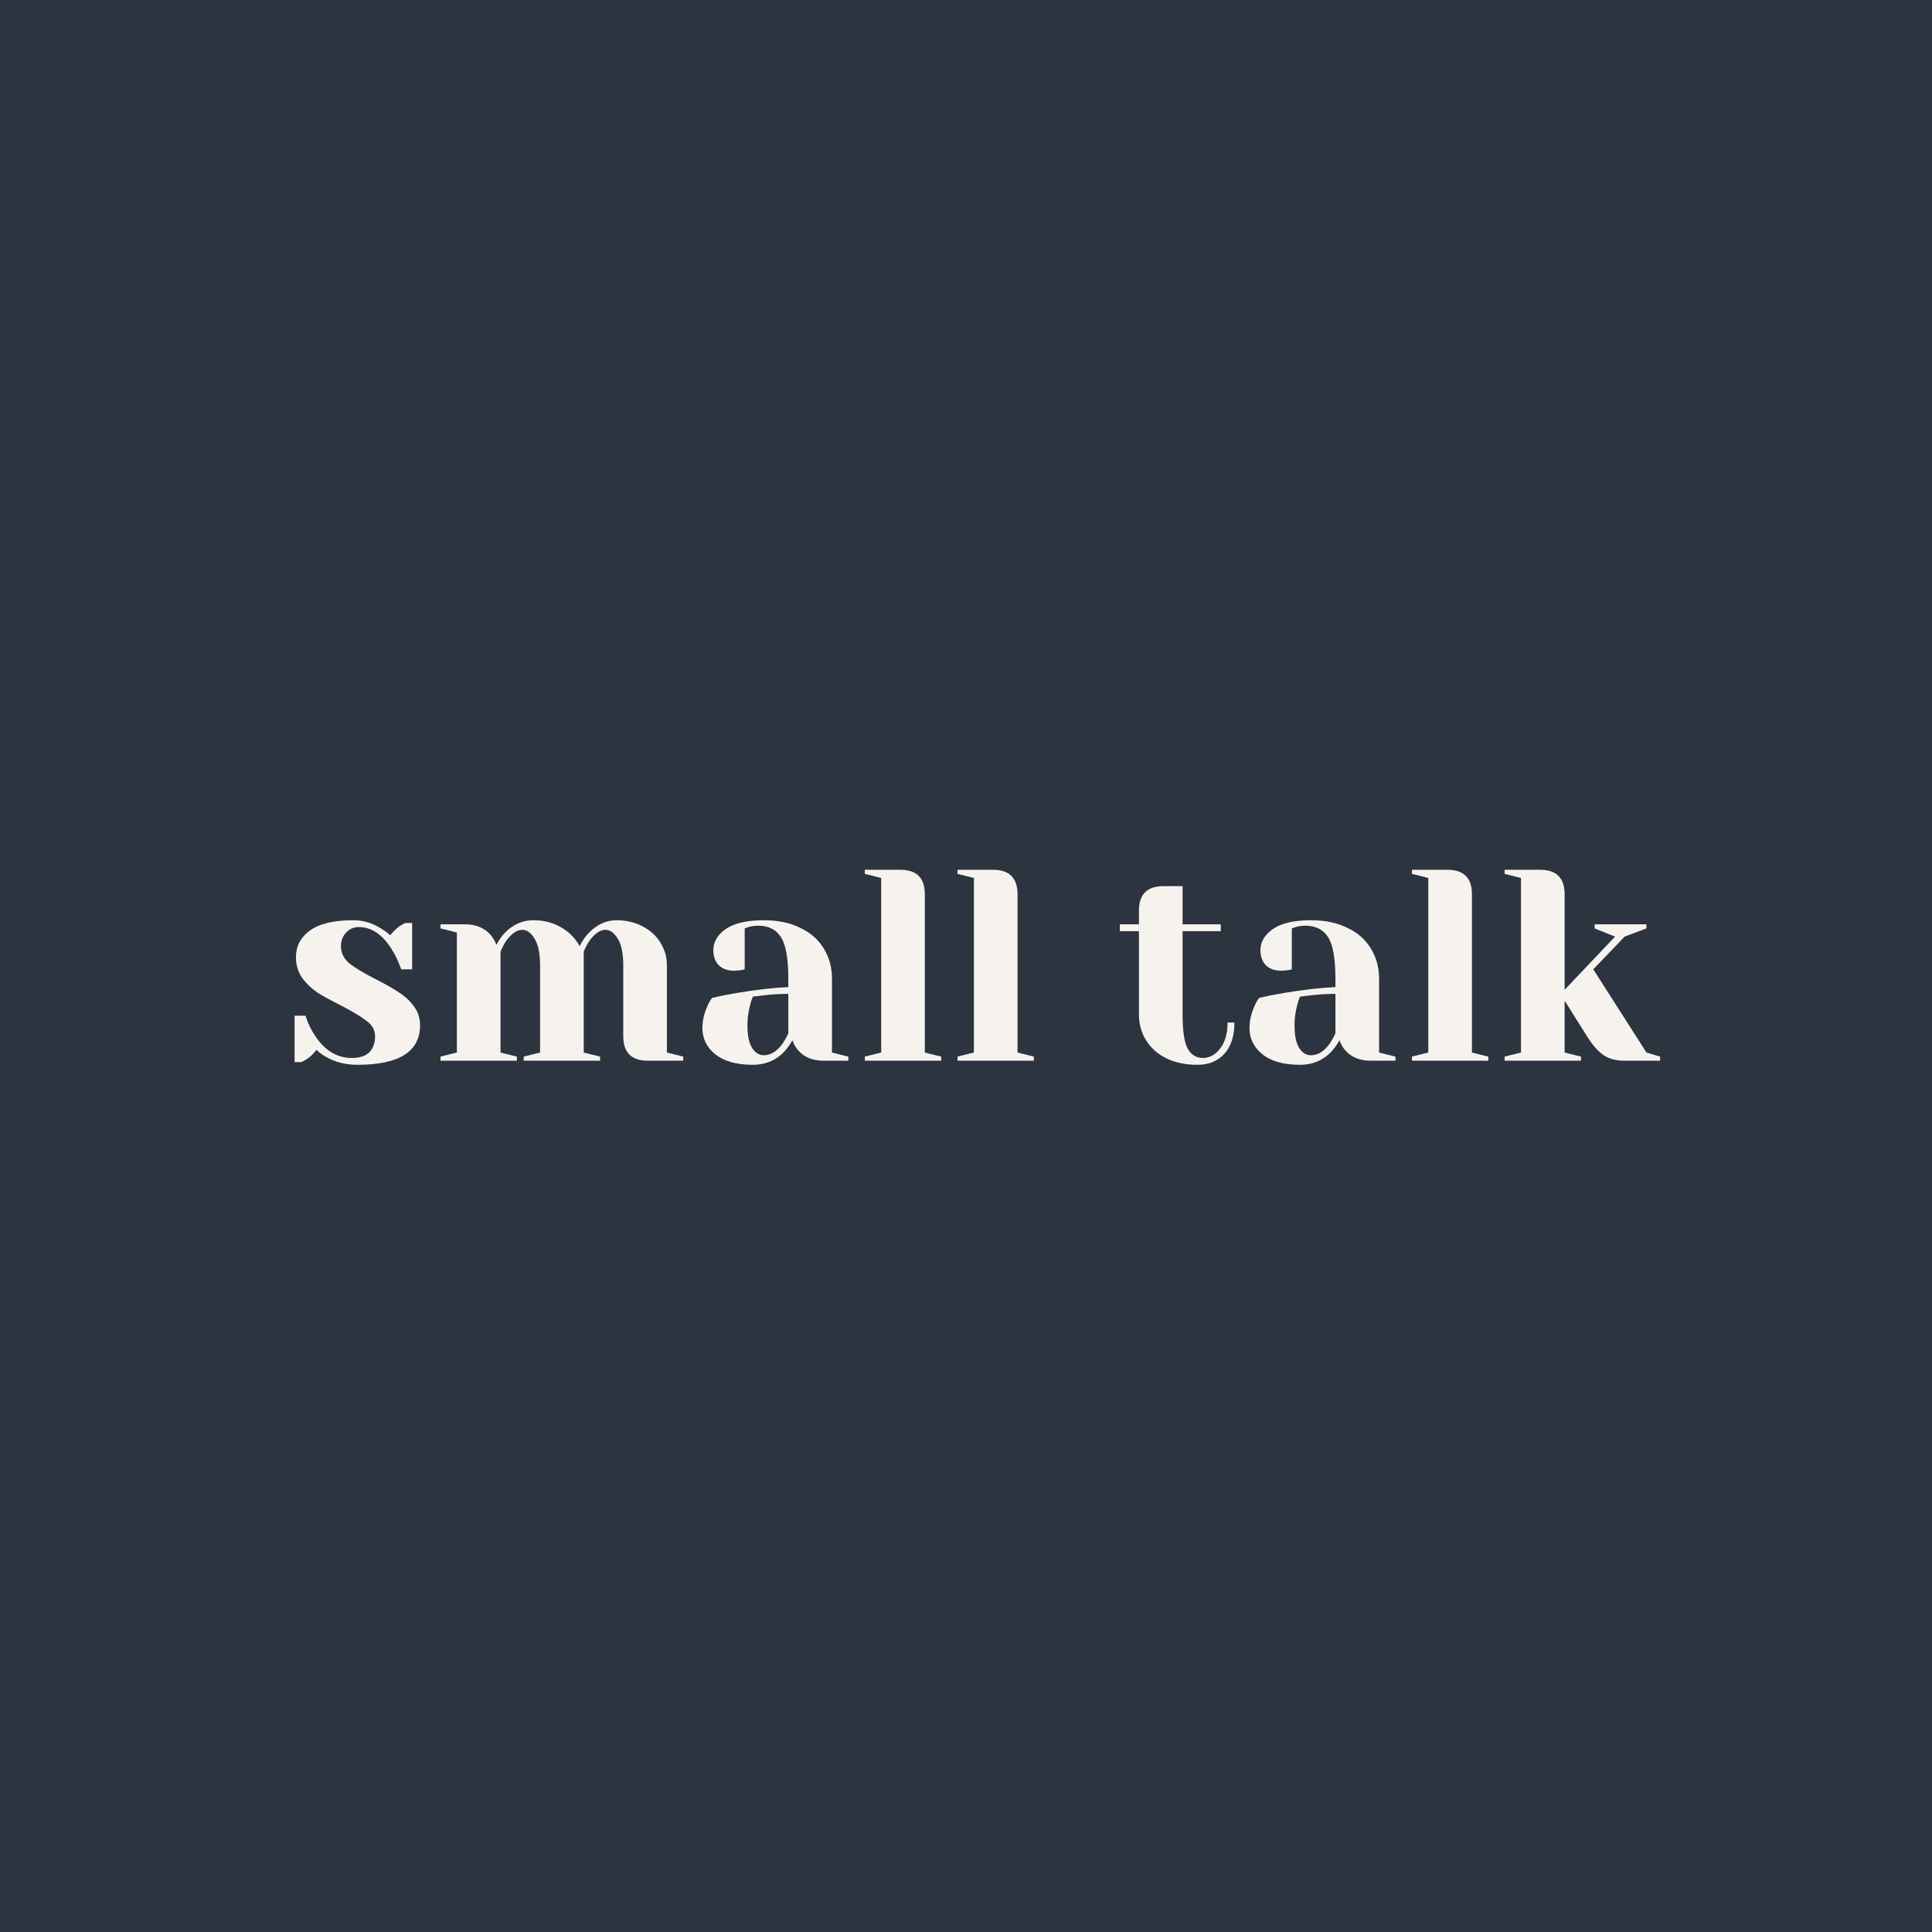 <svg width="255" height="255" viewBox="0 0 255 255" fill="none" xmlns="http://www.w3.org/2000/svg">
<rect width="255" height="255" fill="#2C3440"/>
<path d="M47.162 140.54C45.674 140.54 44.342 140.216 43.166 139.568C42.59 139.256 42.122 138.92 41.762 138.56C41.378 139.088 40.958 139.496 40.502 139.784C40.286 139.928 40.046 140.06 39.782 140.18H38.882V134.06H40.322C40.634 135.068 41.09 136.004 41.69 136.868C42.962 138.716 44.546 139.64 46.442 139.64C47.45 139.64 48.206 139.4 48.71 138.92C49.238 138.416 49.502 137.696 49.502 136.76C49.502 135.968 49.142 135.308 48.422 134.78C47.726 134.228 46.622 133.556 45.11 132.764C43.814 132.116 42.758 131.54 41.942 131.036C41.15 130.508 40.466 129.86 39.89 129.092C39.338 128.3 39.062 127.376 39.062 126.32C39.062 124.88 39.674 123.716 40.898 122.828C42.146 121.916 44.054 121.46 46.622 121.46C47.894 121.46 49.07 121.796 50.15 122.468C50.678 122.78 51.134 123.104 51.518 123.44C51.83 123.008 52.25 122.6 52.778 122.216C53.186 121.976 53.426 121.844 53.498 121.82H54.398V127.94H52.958C52.598 126.908 52.154 125.984 51.626 125.168C50.426 123.296 48.998 122.36 47.342 122.36C46.694 122.36 46.142 122.6 45.686 123.08C45.23 123.56 45.002 124.16 45.002 124.88C45.002 125.792 45.386 126.56 46.154 127.184C46.922 127.784 48.086 128.48 49.646 129.272C50.918 129.92 51.926 130.496 52.67 131C53.438 131.48 54.086 132.08 54.614 132.8C55.166 133.52 55.442 134.36 55.442 135.32C55.442 138.8 52.682 140.54 47.162 140.54ZM58.143 139.46L60.303 138.92V123.08L58.143 122.54V122H61.383C62.799 122 63.915 122.456 64.731 123.368C65.043 123.728 65.307 124.172 65.523 124.7C65.883 124.028 66.267 123.488 66.675 123.08C67.755 122 68.991 121.46 70.383 121.46C71.775 121.46 72.999 121.772 74.055 122.396C75.111 122.996 75.927 123.824 76.503 124.88C76.863 124.184 77.247 123.62 77.655 123.188C78.759 122.036 79.995 121.46 81.363 121.46C82.635 121.46 83.775 121.724 84.783 122.252C85.815 122.78 86.607 123.5 87.159 124.412C87.735 125.324 88.023 126.32 88.023 127.4V138.92L90.183 139.46V140H85.503C83.343 140 82.263 138.92 82.263 136.76V127.4C82.263 125.84 82.023 124.676 81.543 123.908C81.063 123.116 80.523 122.72 79.923 122.72C79.227 122.72 78.519 123.2 77.799 124.16C77.511 124.616 77.259 125.096 77.043 125.6V138.92L79.203 139.46V140H69.123V139.46L71.283 138.92V127.4C71.283 125.84 71.043 124.676 70.563 123.908C70.083 123.116 69.543 122.72 68.943 122.72C68.247 122.72 67.539 123.2 66.819 124.16C66.531 124.616 66.279 125.096 66.063 125.6V138.92L68.223 139.46V140H58.143V139.46ZM99.37 140.54C97.234 140.54 95.59 140.084 94.438 139.172C93.286 138.26 92.71 137.096 92.71 135.68C92.71 134.744 92.914 133.82 93.322 132.908C93.49 132.476 93.706 132.08 93.97 131.72C94.954 131.48 96.022 131.264 97.174 131.072C99.766 130.64 102.058 130.376 104.05 130.28V129.2C104.05 126.536 103.726 124.7 103.078 123.692C102.43 122.684 101.434 122.18 100.09 122.18C99.586 122.18 99.154 122.24 98.794 122.36L98.29 122.54V127.94L97.822 128.048C97.438 128.096 97.114 128.12 96.85 128.12C96.034 128.12 95.374 127.88 94.87 127.4C94.39 126.896 94.15 126.236 94.15 125.42C94.15 124.316 94.702 123.38 95.806 122.612C96.934 121.844 98.602 121.46 100.81 121.46C102.682 121.46 104.29 121.796 105.634 122.468C107.002 123.116 108.034 124.028 108.73 125.204C109.45 126.356 109.81 127.688 109.81 129.2V138.92L111.97 139.46V140H108.73C107.29 140 106.174 139.556 105.382 138.668C105.046 138.308 104.782 137.852 104.59 137.3C104.254 137.9 103.858 138.44 103.402 138.92C102.322 140 100.978 140.54 99.37 140.54ZM100.81 139.28C101.698 139.28 102.502 138.8 103.222 137.84C103.486 137.48 103.762 137 104.05 136.4V131.18C102.946 131.18 101.89 131.24 100.882 131.36C100.138 131.456 99.634 131.516 99.37 131.54C99.25 131.804 99.13 132.164 99.01 132.62C98.77 133.532 98.65 134.432 98.65 135.32C98.65 136.664 98.854 137.66 99.262 138.308C99.67 138.956 100.186 139.28 100.81 139.28ZM114.147 139.46L116.307 138.92V115.88L114.147 115.34V114.8H118.827C120.987 114.8 122.067 115.88 122.067 118.04V138.92L124.227 139.46V140H114.147V139.46ZM126.381 139.46L128.541 138.92V115.88L126.381 115.34V114.8H131.061C133.221 114.8 134.301 115.88 134.301 118.04V138.92L136.461 139.46V140H126.381V139.46ZM158.066 140.54C156.482 140.54 155.102 140.252 153.926 139.676C152.774 139.1 151.886 138.308 151.262 137.3C150.638 136.292 150.326 135.152 150.326 133.88V122.9H147.806V122H150.326V120.2C150.326 118.04 151.406 116.96 153.566 116.96H156.086V122H161.126V122.9H156.086V133.88C156.086 136.088 156.314 137.6 156.77 138.416C157.226 139.232 157.898 139.64 158.786 139.64C159.65 139.64 160.406 139.22 161.054 138.38C161.702 137.54 162.026 136.4 162.026 134.96H162.926C162.926 136.736 162.482 138.116 161.594 139.1C160.706 140.06 159.53 140.54 158.066 140.54ZM171.581 140.54C169.445 140.54 167.801 140.084 166.649 139.172C165.497 138.26 164.921 137.096 164.921 135.68C164.921 134.744 165.125 133.82 165.533 132.908C165.701 132.476 165.917 132.08 166.181 131.72C167.165 131.48 168.233 131.264 169.385 131.072C171.977 130.64 174.269 130.376 176.261 130.28V129.2C176.261 126.536 175.937 124.7 175.289 123.692C174.641 122.684 173.645 122.18 172.301 122.18C171.797 122.18 171.365 122.24 171.005 122.36L170.501 122.54V127.94L170.033 128.048C169.649 128.096 169.325 128.12 169.061 128.12C168.245 128.12 167.585 127.88 167.081 127.4C166.601 126.896 166.361 126.236 166.361 125.42C166.361 124.316 166.913 123.38 168.017 122.612C169.145 121.844 170.813 121.46 173.021 121.46C174.893 121.46 176.501 121.796 177.845 122.468C179.213 123.116 180.245 124.028 180.941 125.204C181.661 126.356 182.021 127.688 182.021 129.2V138.92L184.181 139.46V140H180.941C179.501 140 178.385 139.556 177.593 138.668C177.257 138.308 176.993 137.852 176.801 137.3C176.465 137.9 176.069 138.44 175.613 138.92C174.533 140 173.189 140.54 171.581 140.54ZM173.021 139.28C173.909 139.28 174.713 138.8 175.433 137.84C175.697 137.48 175.973 137 176.261 136.4V131.18C175.157 131.18 174.101 131.24 173.093 131.36C172.349 131.456 171.845 131.516 171.581 131.54C171.461 131.804 171.341 132.164 171.221 132.62C170.981 133.532 170.861 134.432 170.861 135.32C170.861 136.664 171.065 137.66 171.473 138.308C171.881 138.956 172.397 139.28 173.021 139.28ZM186.358 139.46L188.518 138.92V115.88L186.358 115.34V114.8H191.038C193.198 114.8 194.278 115.88 194.278 118.04V138.92L196.438 139.46V140H186.358V139.46ZM198.592 139.46L200.752 138.92V115.88L198.592 115.34V114.8H203.272C205.432 114.8 206.512 115.88 206.512 118.04V130.64L213.172 123.62L210.472 122.54V122H217.312V122.54L214.432 123.62L210.292 127.94L217.312 138.92L219.112 139.46V140H214.432C213.28 140 212.344 139.748 211.624 139.244C210.904 138.74 210.22 137.972 209.572 136.94L206.512 132.08V138.92L208.672 139.46V140H198.592V139.46Z" fill="#F6F3EF"/>
</svg>
